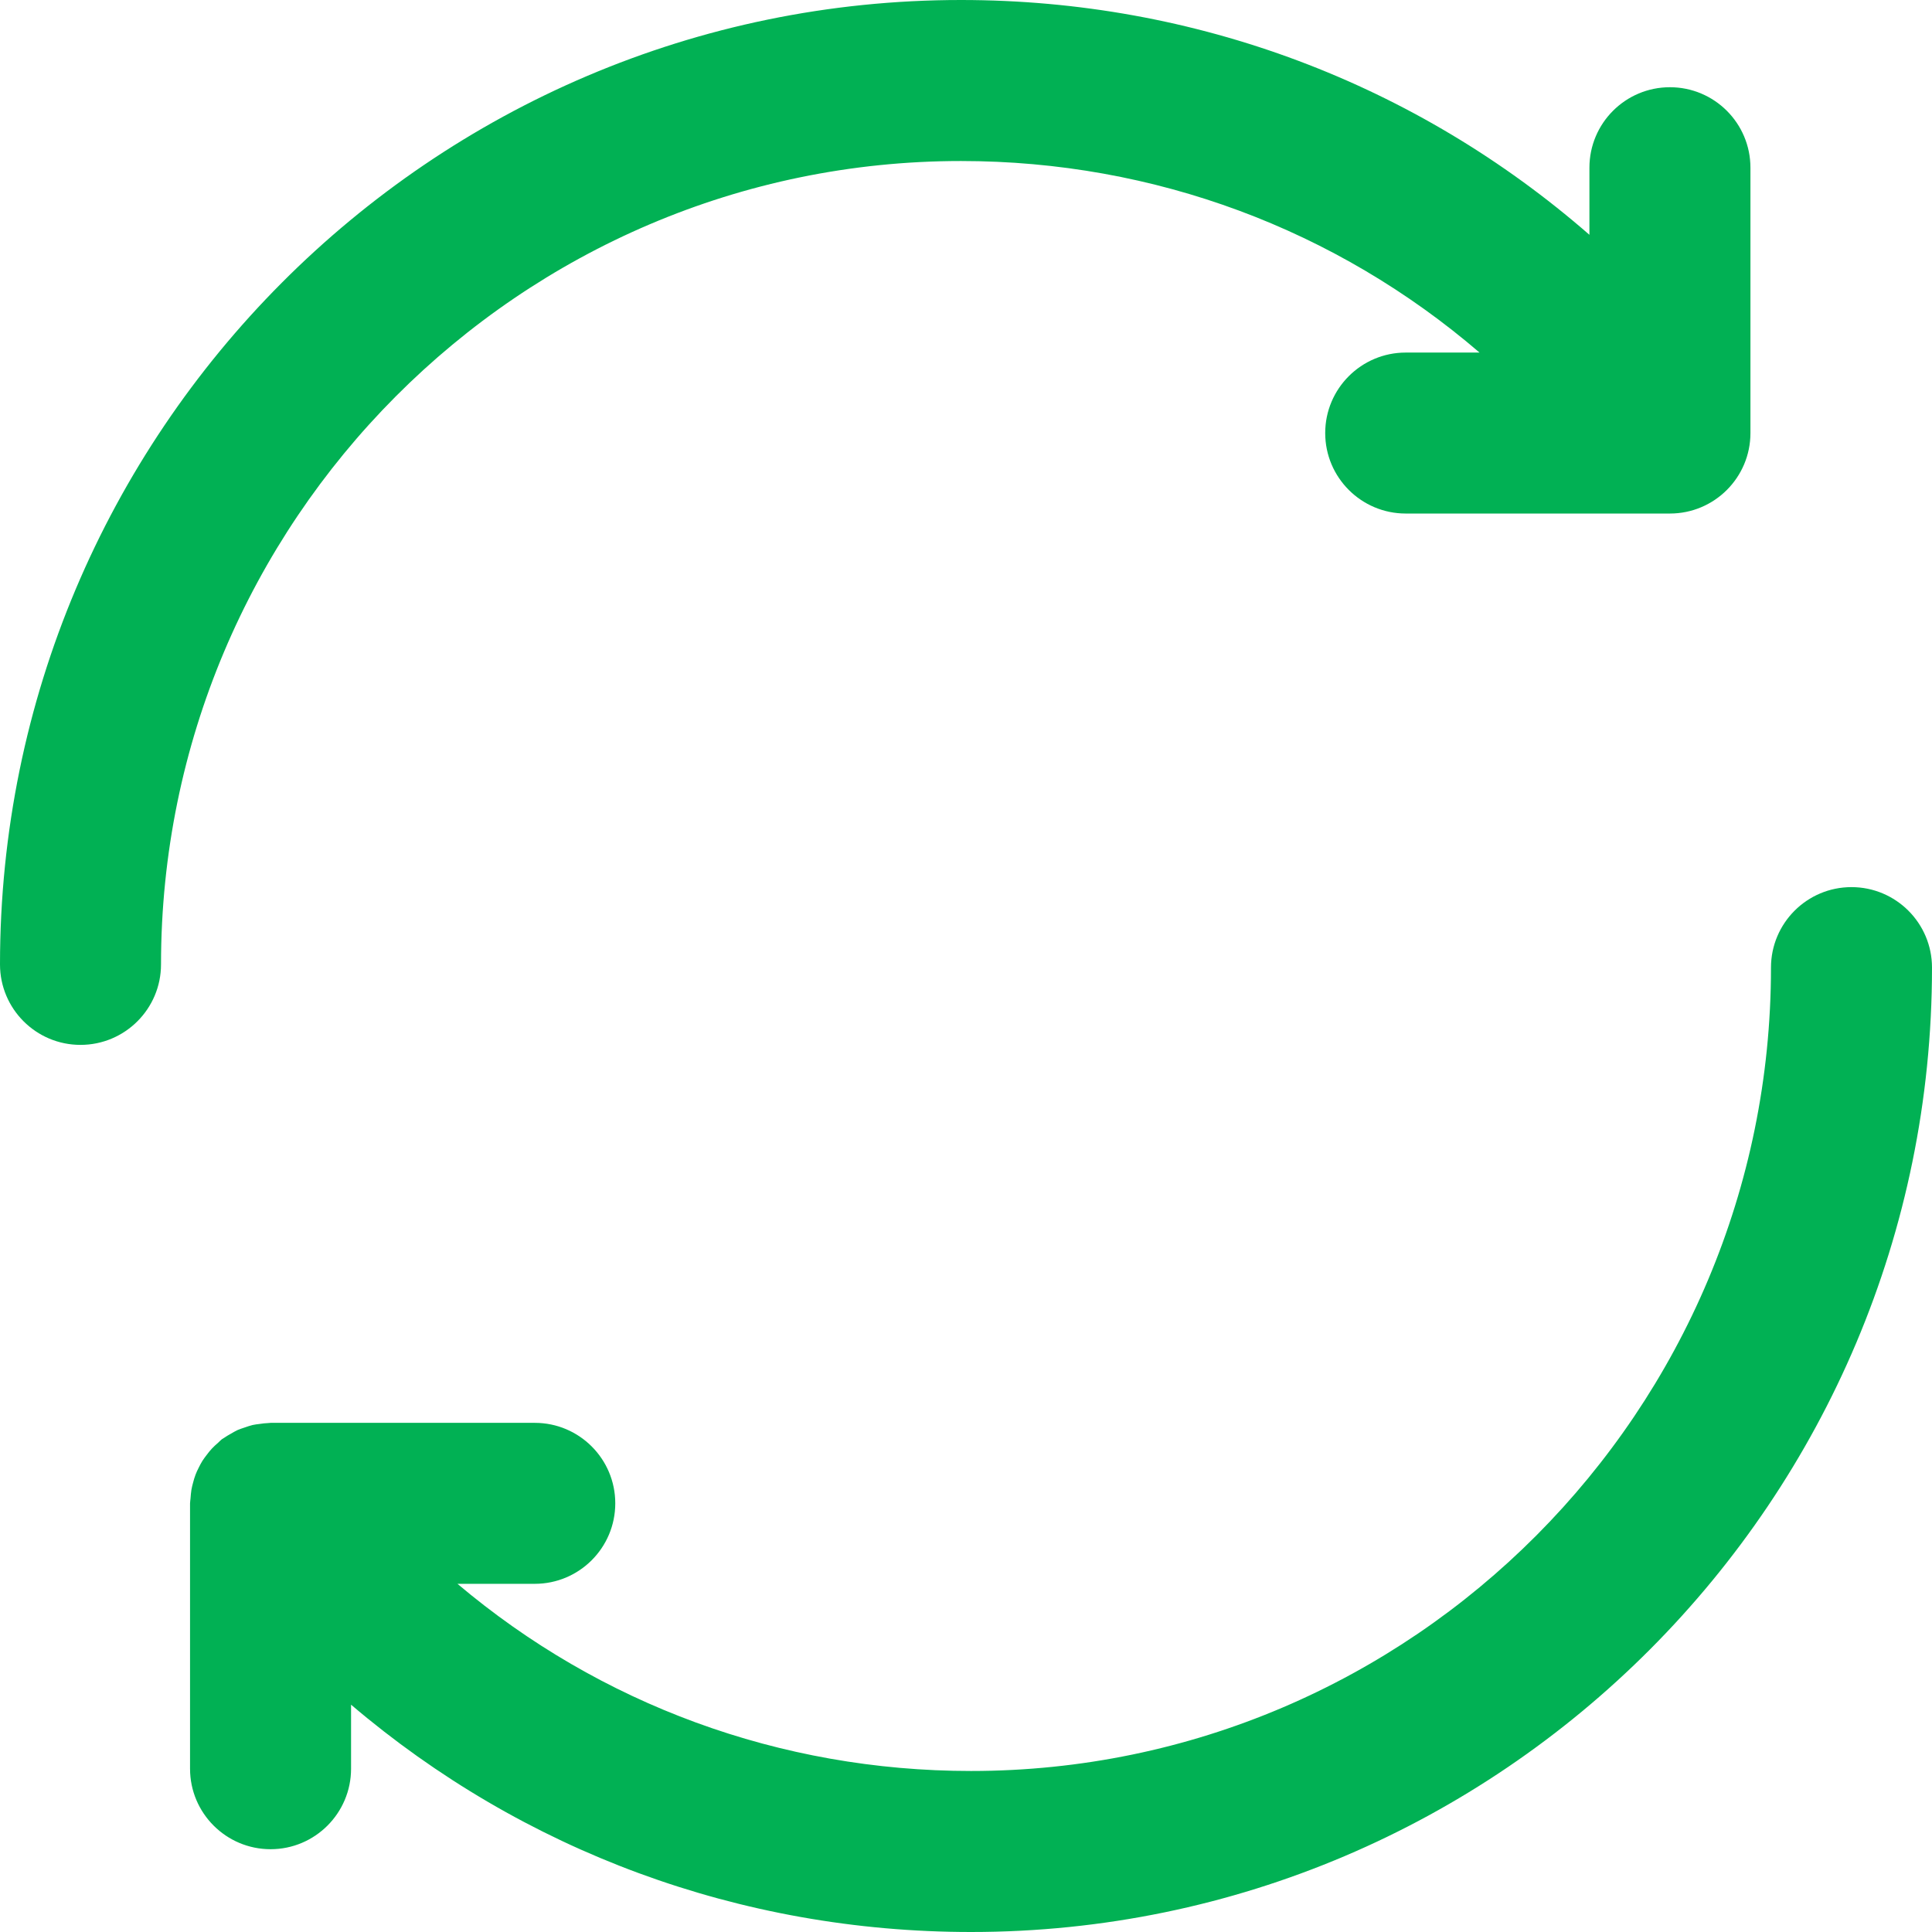 <svg width="41" height="41" viewBox="0 0 41 41" fill="none" xmlns="http://www.w3.org/2000/svg">
<g clip-path="url(#clip0)">
<path d="M35.438 1.851C34.495 1.851 33.73 2.616 33.73 3.559V4.983C30.061 1.784 25.381 0 20.393 0C9.148 0 0 9.181 0 20.466C0 21.409 0.765 22.174 1.708 22.174C2.651 22.174 3.417 21.409 3.417 20.466C3.417 11.065 11.032 3.417 20.393 3.417C24.499 3.417 28.357 4.87 31.398 7.482H29.832C28.889 7.482 28.123 8.247 28.123 9.19C28.123 10.133 28.889 10.898 29.832 10.898H35.438C36.382 10.898 37.147 10.133 37.147 9.19V3.559C37.147 2.616 36.382 1.851 35.438 1.851Z" fill="#01B154"/>
<path d="M39.291 18.826C38.349 18.826 37.583 19.591 37.583 20.534C37.583 29.935 29.967 37.583 20.607 37.583C16.549 37.583 12.732 36.165 9.708 33.611H11.349C12.292 33.611 13.057 32.846 13.057 31.903C13.057 30.96 12.292 30.195 11.349 30.195H5.742C5.726 30.195 5.712 30.199 5.698 30.199C5.633 30.201 5.569 30.209 5.504 30.219C5.456 30.225 5.408 30.23 5.361 30.241C5.305 30.254 5.25 30.274 5.194 30.293C5.143 30.311 5.091 30.326 5.041 30.348C4.994 30.37 4.95 30.397 4.904 30.423C4.851 30.453 4.798 30.483 4.747 30.519C4.734 30.529 4.72 30.534 4.707 30.544C4.678 30.566 4.656 30.593 4.629 30.617C4.583 30.657 4.538 30.696 4.497 30.741C4.459 30.782 4.425 30.824 4.392 30.868C4.359 30.911 4.326 30.955 4.296 31.001C4.266 31.049 4.241 31.098 4.216 31.148C4.191 31.197 4.168 31.246 4.149 31.297C4.129 31.35 4.113 31.403 4.099 31.458C4.085 31.51 4.071 31.562 4.062 31.616C4.052 31.677 4.048 31.737 4.043 31.799C4.041 31.834 4.033 31.868 4.033 31.904V37.535C4.033 38.477 4.799 39.243 5.742 39.243C6.685 39.243 7.45 38.477 7.45 37.535V36.176C11.091 39.276 15.701 41 20.607 41C31.852 41 41 31.818 41 20.534C41 19.591 40.234 18.826 39.291 18.826Z" fill="#01B154"/>
</g>
<defs>
<clipPath id="clip0">
<rect width="41" height="41" fill="white"/>
</clipPath>
</defs>
</svg>
